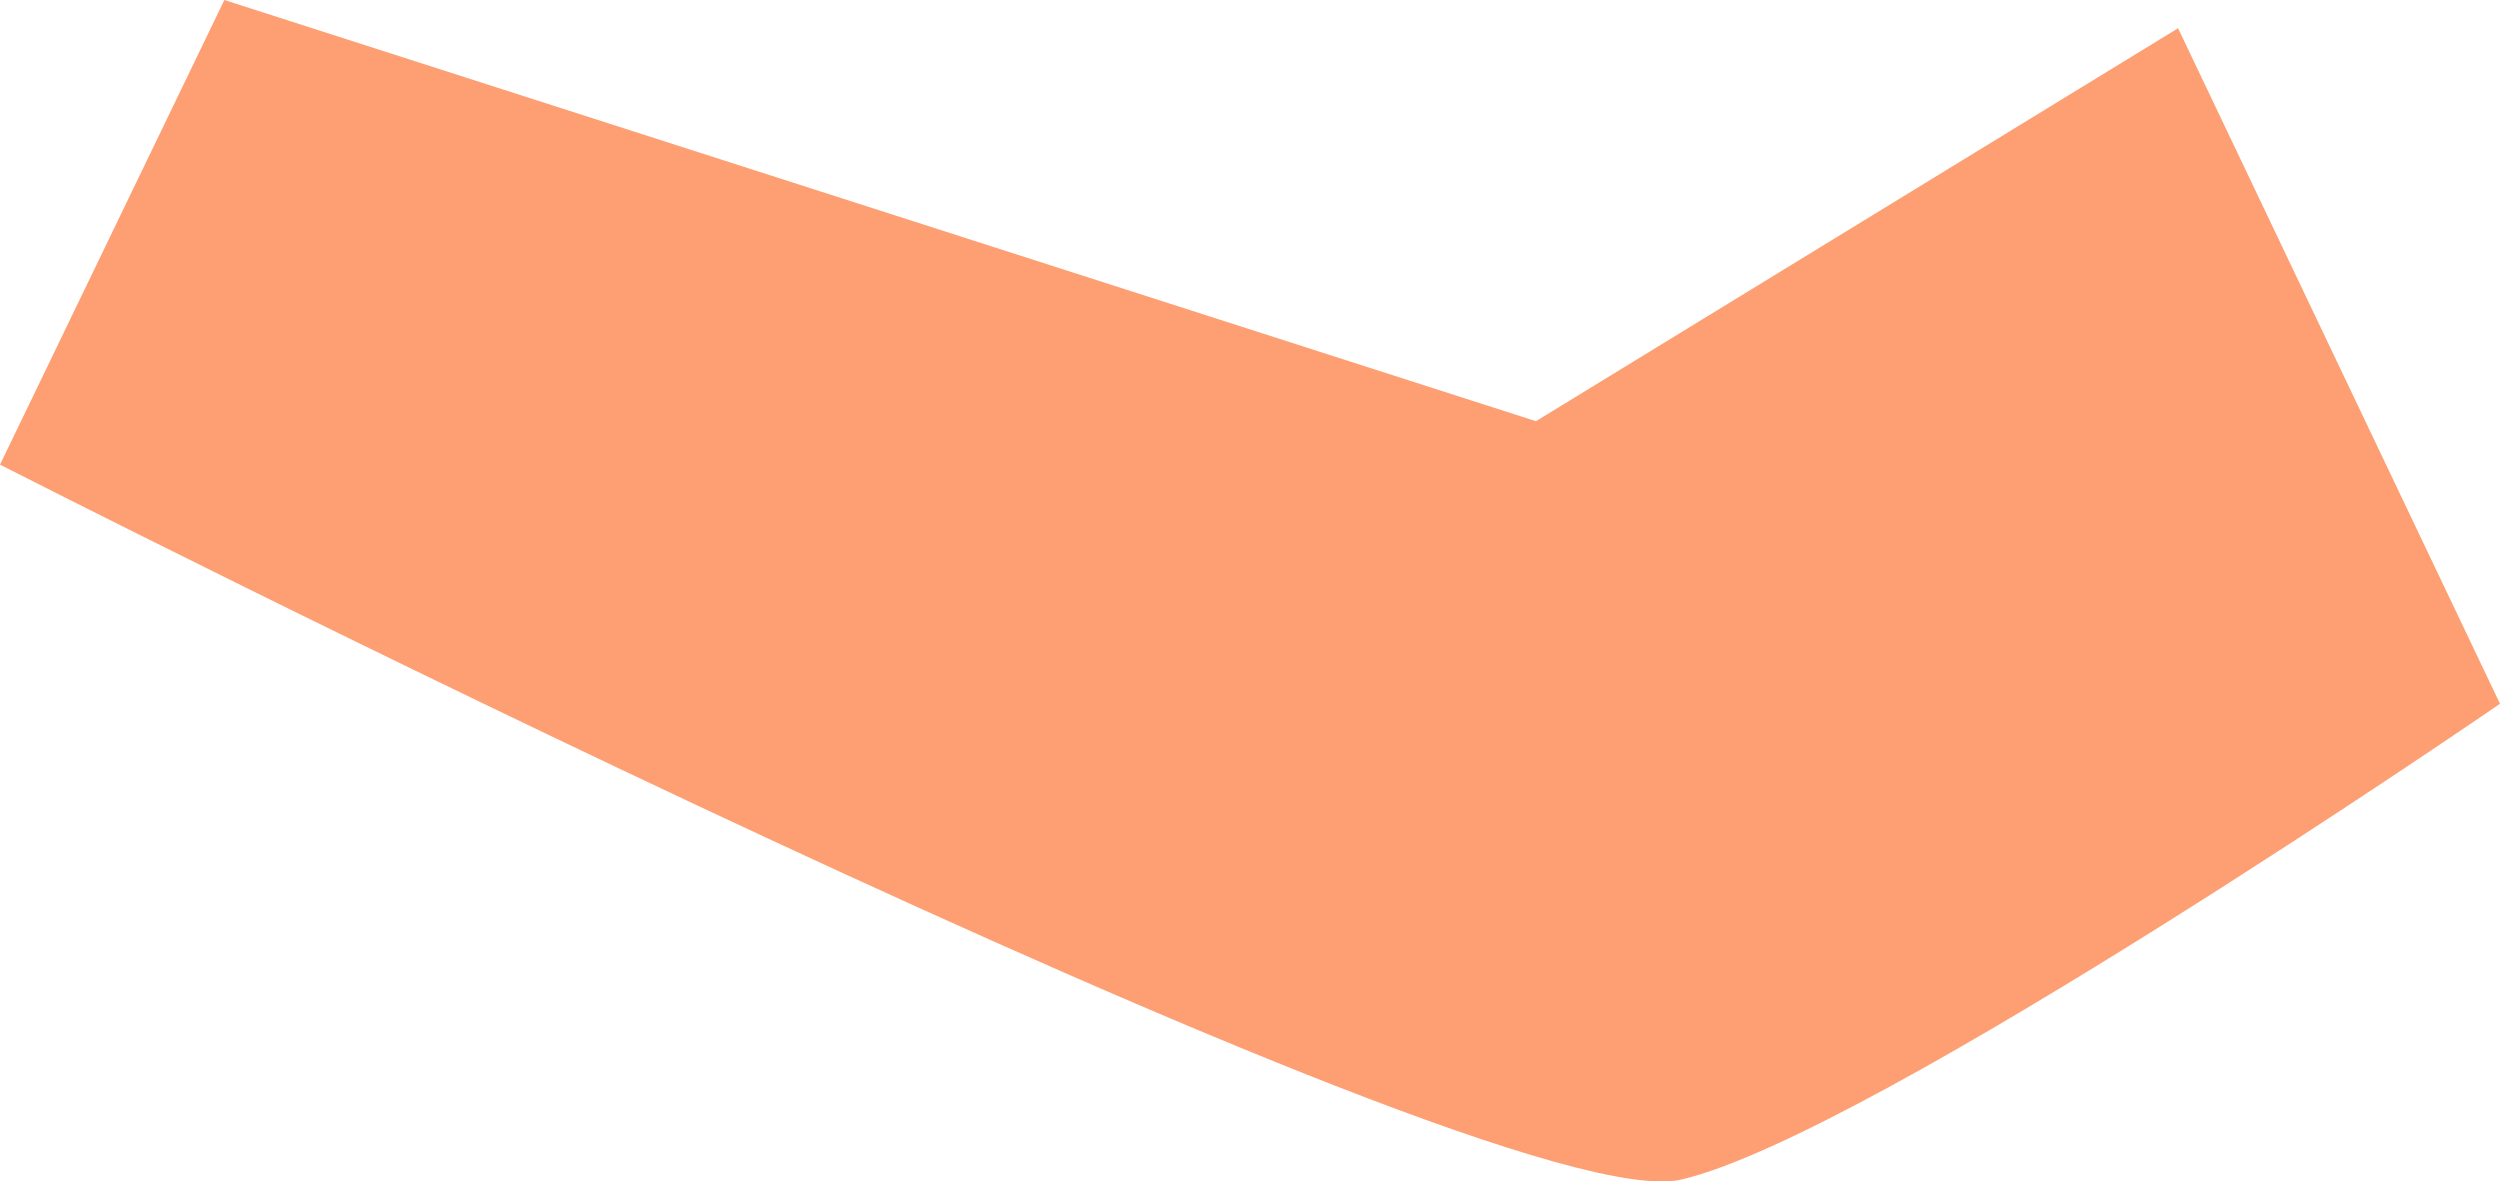 <svg xmlns="http://www.w3.org/2000/svg" width="51.97" height="24.56" viewBox="0 0 51.97 24.56">
  <path id="Path_69" data-name="Path 69" d="M1049.67,850.3s-13.031,8.964-17.021,9.891S997.7,845.329,997.7,845.329l4.664-9.659,27.265,8.756,13.349-8.169Z" transform="translate(-997.7 -835.67)" fill="#fe9f73"/>
</svg>
